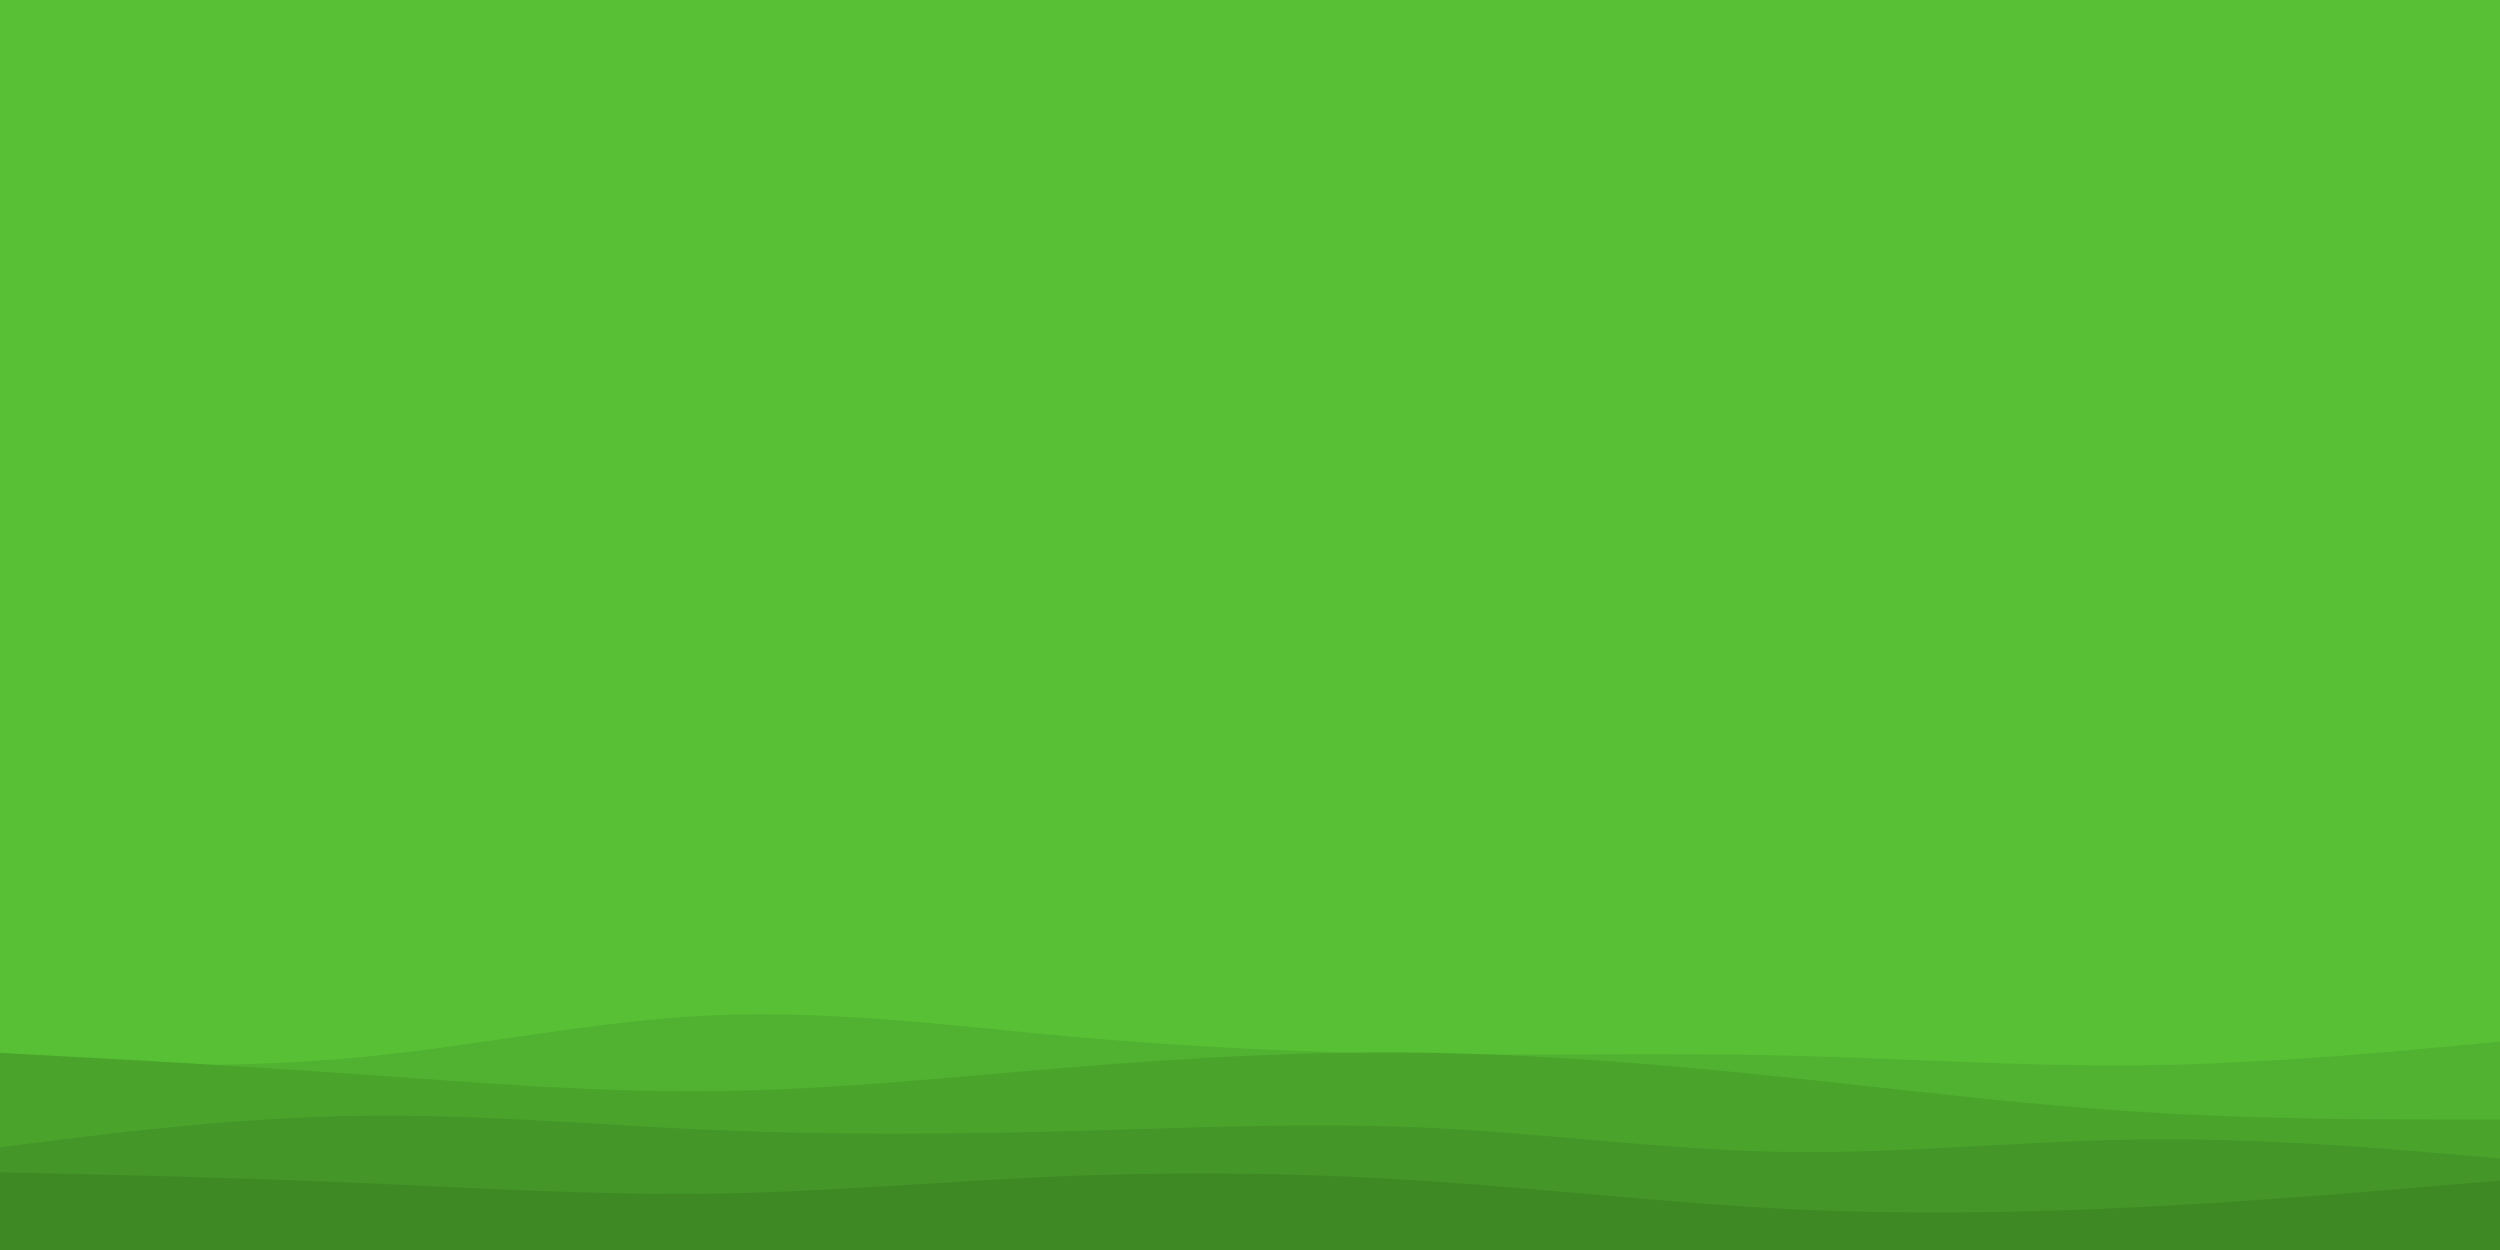 <svg id="visual" viewBox="0 0 900 450" width="900" height="450" xmlns="http://www.w3.org/2000/svg" xmlns:xlink="http://www.w3.org/1999/xlink" version="1.1"><rect x="0" y="0" width="900" height="450" fill="#57c035"></rect><path d="M0 360L21.5 360.7C43 361.3 86 362.7 128.8 364C171.7 365.3 214.3 366.7 257.2 368C300 369.3 343 370.7 385.8 368C428.7 365.3 471.3 358.7 514.2 354.3C557 350 600 348 642.8 348.2C685.7 348.3 728.3 350.7 771.2 353.5C814 356.3 857 359.7 878.5 361.3L900 363L900 451L878.5 451C857 451 814 451 771.2 451C728.3 451 685.7 451 642.8 451C600 451 557 451 514.2 451C471.3 451 428.7 451 385.8 451C343 451 300 451 257.2 451C214.3 451 171.7 451 128.8 451C86 451 43 451 21.5 451L0 451Z" fill="#57c035"></path><path d="M0 382L21.5 382.7C43 383.3 86 384.7 128.8 380.7C171.7 376.7 214.3 367.3 257.2 365.5C300 363.7 343 369.3 385.8 373.2C428.7 377 471.3 379 514.2 379.5C557 380 600 379 642.8 380C685.7 381 728.3 384 771.2 383.5C814 383 857 379 878.5 377L900 375L900 451L878.5 451C857 451 814 451 771.2 451C728.3 451 685.7 451 642.8 451C600 451 557 451 514.2 451C471.3 451 428.7 451 385.8 451C343 451 300 451 257.2 451C214.3 451 171.7 451 128.8 451C86 451 43 451 21.5 451L0 451Z" fill="#50b230"></path><path d="M0 379L21.5 380.2C43 381.3 86 383.7 128.8 386.7C171.7 389.7 214.3 393.3 257.2 392.8C300 392.3 343 387.7 385.8 384.2C428.7 380.7 471.3 378.3 514.2 379C557 379.7 600 383.3 642.8 387.8C685.7 392.3 728.3 397.7 771.2 400.3C814 403 857 403 878.5 403L900 403L900 451L878.5 451C857 451 814 451 771.2 451C728.3 451 685.7 451 642.8 451C600 451 557 451 514.2 451C471.3 451 428.7 451 385.8 451C343 451 300 451 257.2 451C214.3 451 171.7 451 128.8 451C86 451 43 451 21.5 451L0 451Z" fill="#4aa42c"></path><path d="M0 413L21.5 410.3C43 407.7 86 402.3 128.8 401.7C171.7 401 214.3 405 257.2 406.8C300 408.7 343 408.3 385.8 407.2C428.7 406 471.3 404 514.2 406C557 408 600 414 642.8 414.7C685.7 415.3 728.3 410.7 771.2 410.2C814 409.7 857 413.3 878.5 415.2L900 417L900 451L878.5 451C857 451 814 451 771.2 451C728.3 451 685.7 451 642.8 451C600 451 557 451 514.2 451C471.3 451 428.7 451 385.8 451C343 451 300 451 257.2 451C214.3 451 171.7 451 128.8 451C86 451 43 451 21.5 451L0 451Z" fill="#449628"></path><path d="M0 422L21.5 422.5C43 423 86 424 128.8 425.8C171.7 427.7 214.3 430.3 257.2 429.7C300 429 343 425 385.8 423.3C428.7 421.7 471.3 422.3 514.2 425.2C557 428 600 433 642.8 435.2C685.7 437.3 728.3 436.7 771.2 434.5C814 432.3 857 428.7 878.5 426.8L900 425L900 451L878.5 451C857 451 814 451 771.2 451C728.3 451 685.7 451 642.8 451C600 451 557 451 514.2 451C471.3 451 428.7 451 385.8 451C343 451 300 451 257.2 451C214.3 451 171.7 451 128.8 451C86 451 43 451 21.5 451L0 451Z" fill="#3e8924"></path></svg>